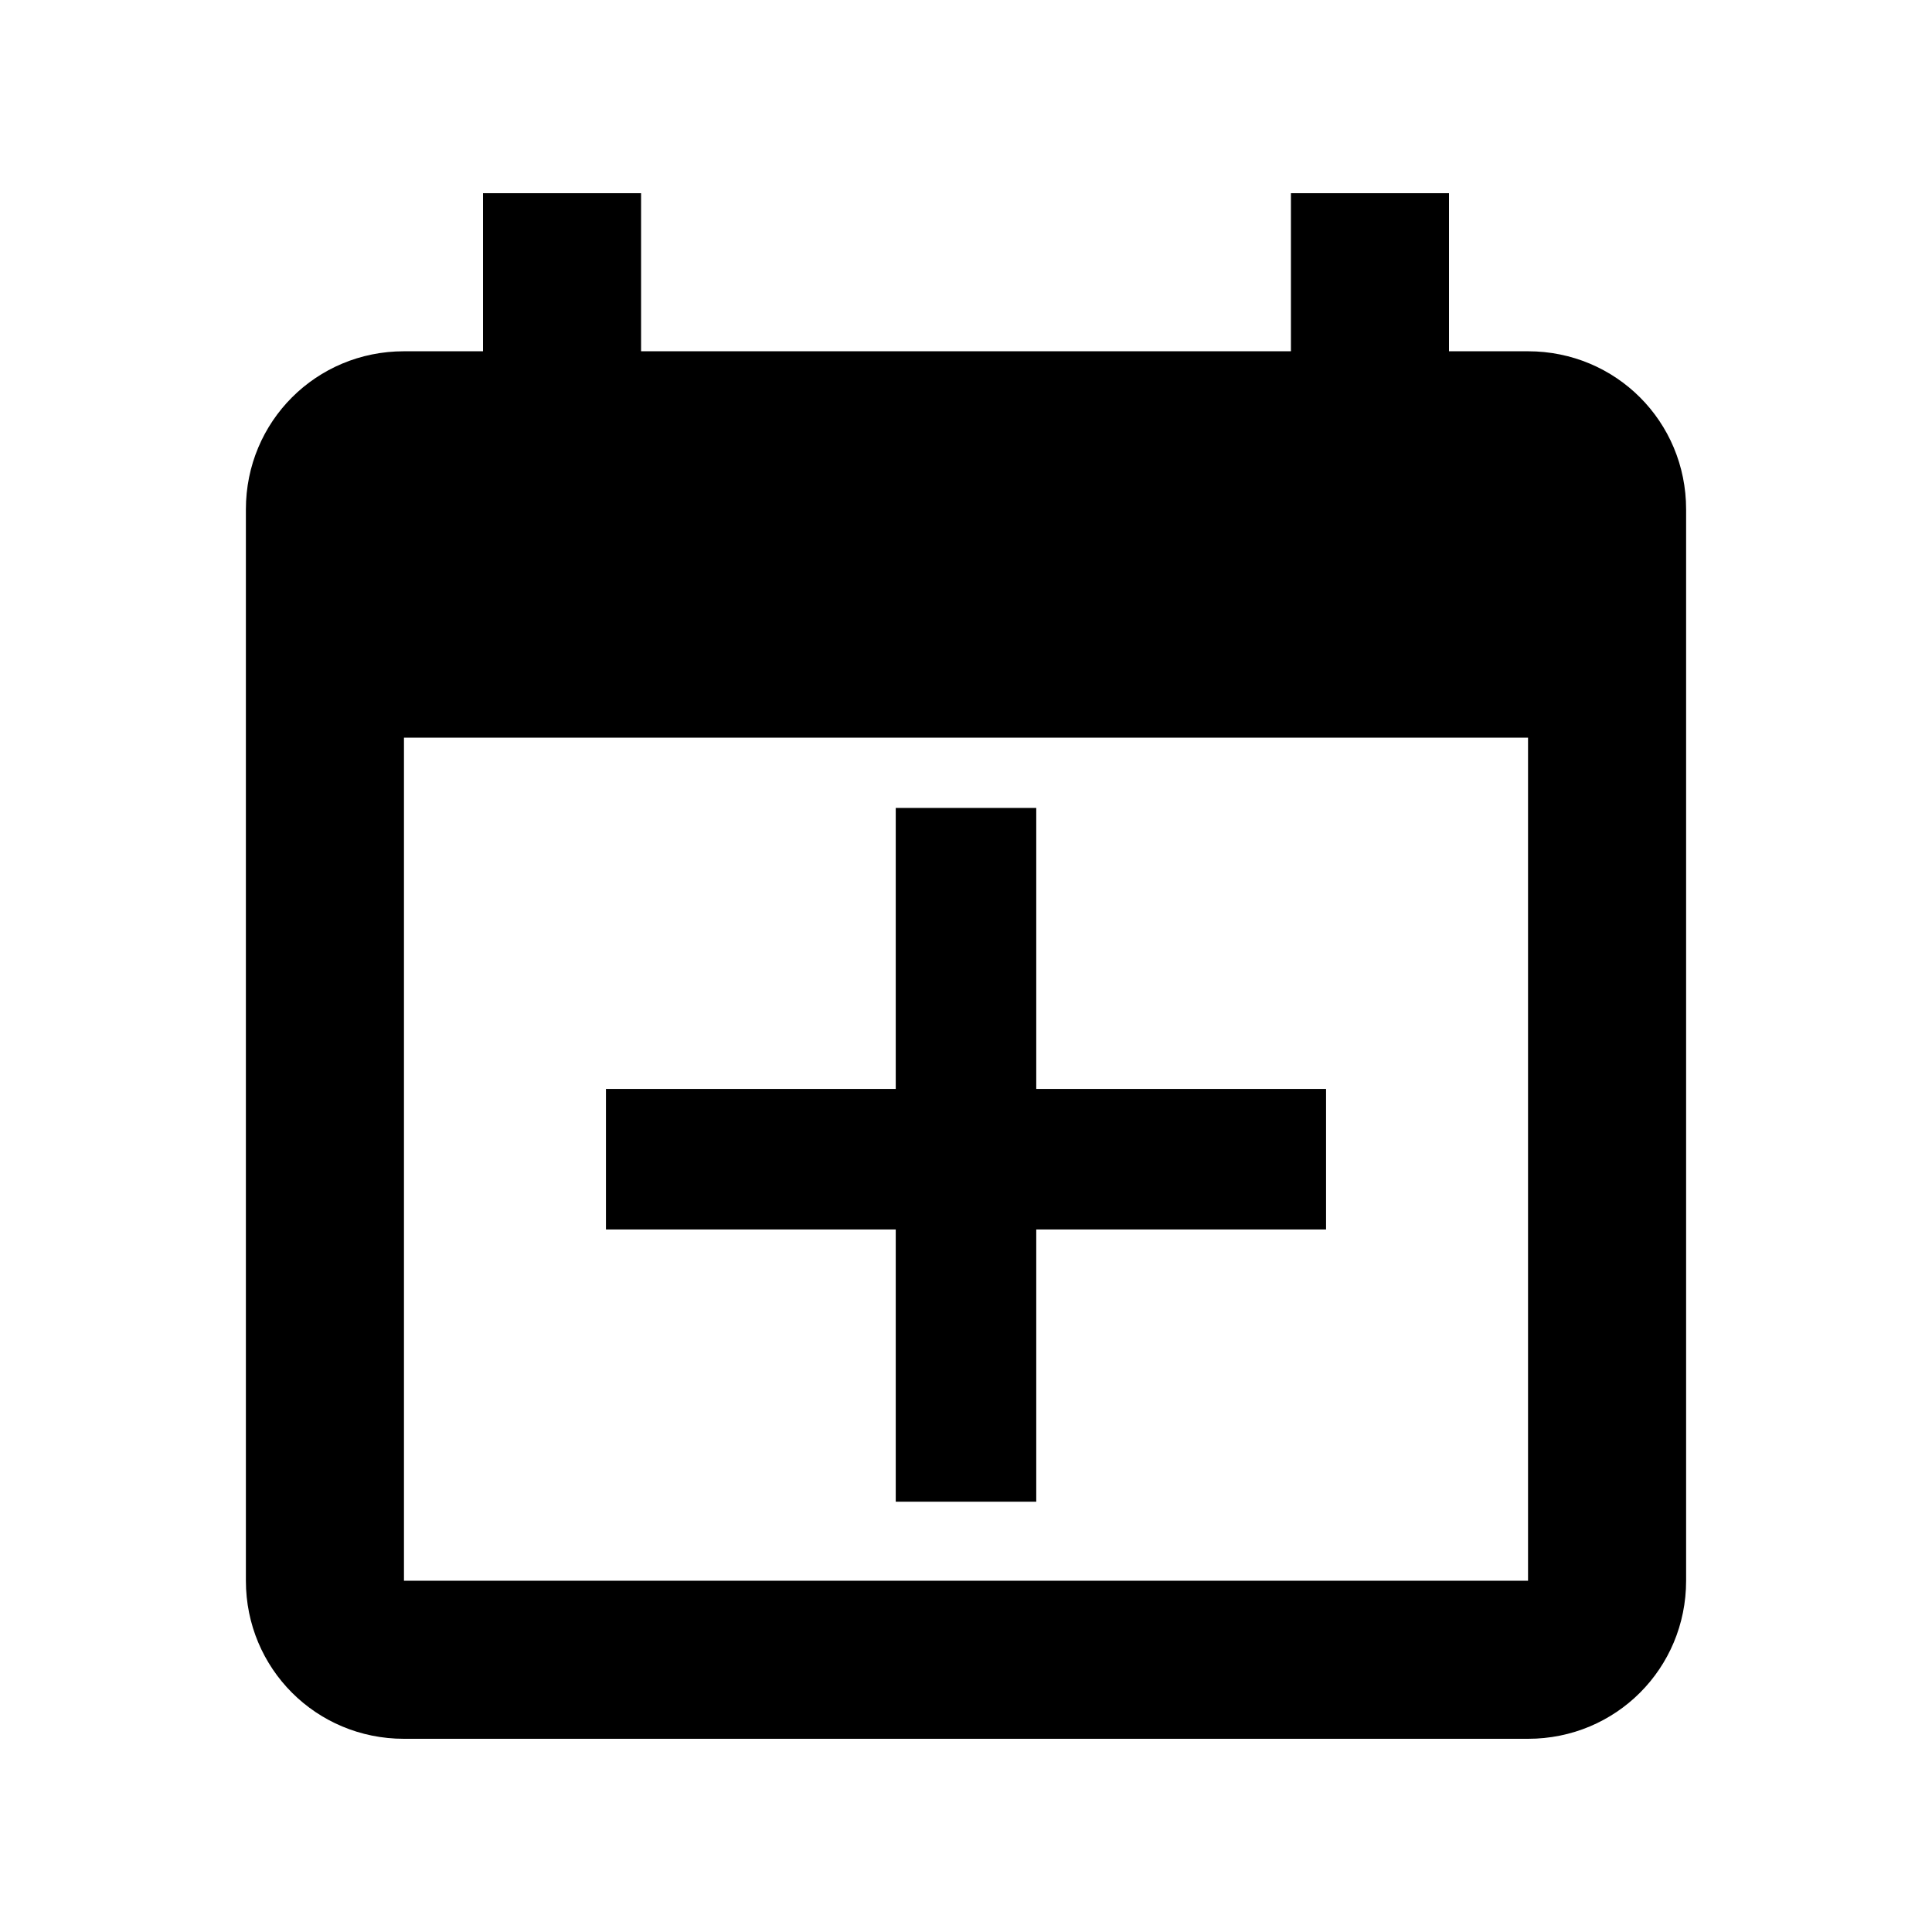 <?xml version="1.0" standalone="no"?><!DOCTYPE svg PUBLIC "-//W3C//DTD SVG 1.1//EN" "http://www.w3.org/Graphics/SVG/1.1/DTD/svg11.dtd"><svg t="1627005532388" class="icon" viewBox="0 0 1024 1024" version="1.1" xmlns="http://www.w3.org/2000/svg" p-id="6738" xmlns:xlink="http://www.w3.org/1999/xlink" width="32" height="32"><defs><style type="text/css"></style></defs><path d="M809.891 186.182h-41.891V102.4h-83.782V186.182H339.782V102.4H256V186.182h-41.891c-46.545 0-83.782 37.236-83.782 83.782V837.818c0 46.545 37.236 83.782 83.782 83.782h595.782c46.545 0 83.782-37.236 83.782-83.782V269.964c0-46.545-37.236-83.782-83.782-83.782z m0 651.636H214.109V390.982h595.782V837.818z" p-id="6739"></path><path d="M474.764 795.927h74.473V651.636h153.6v-74.473h-153.6V428.218h-74.473v148.945H321.164V651.636h153.6z" p-id="6740"></path></svg>
